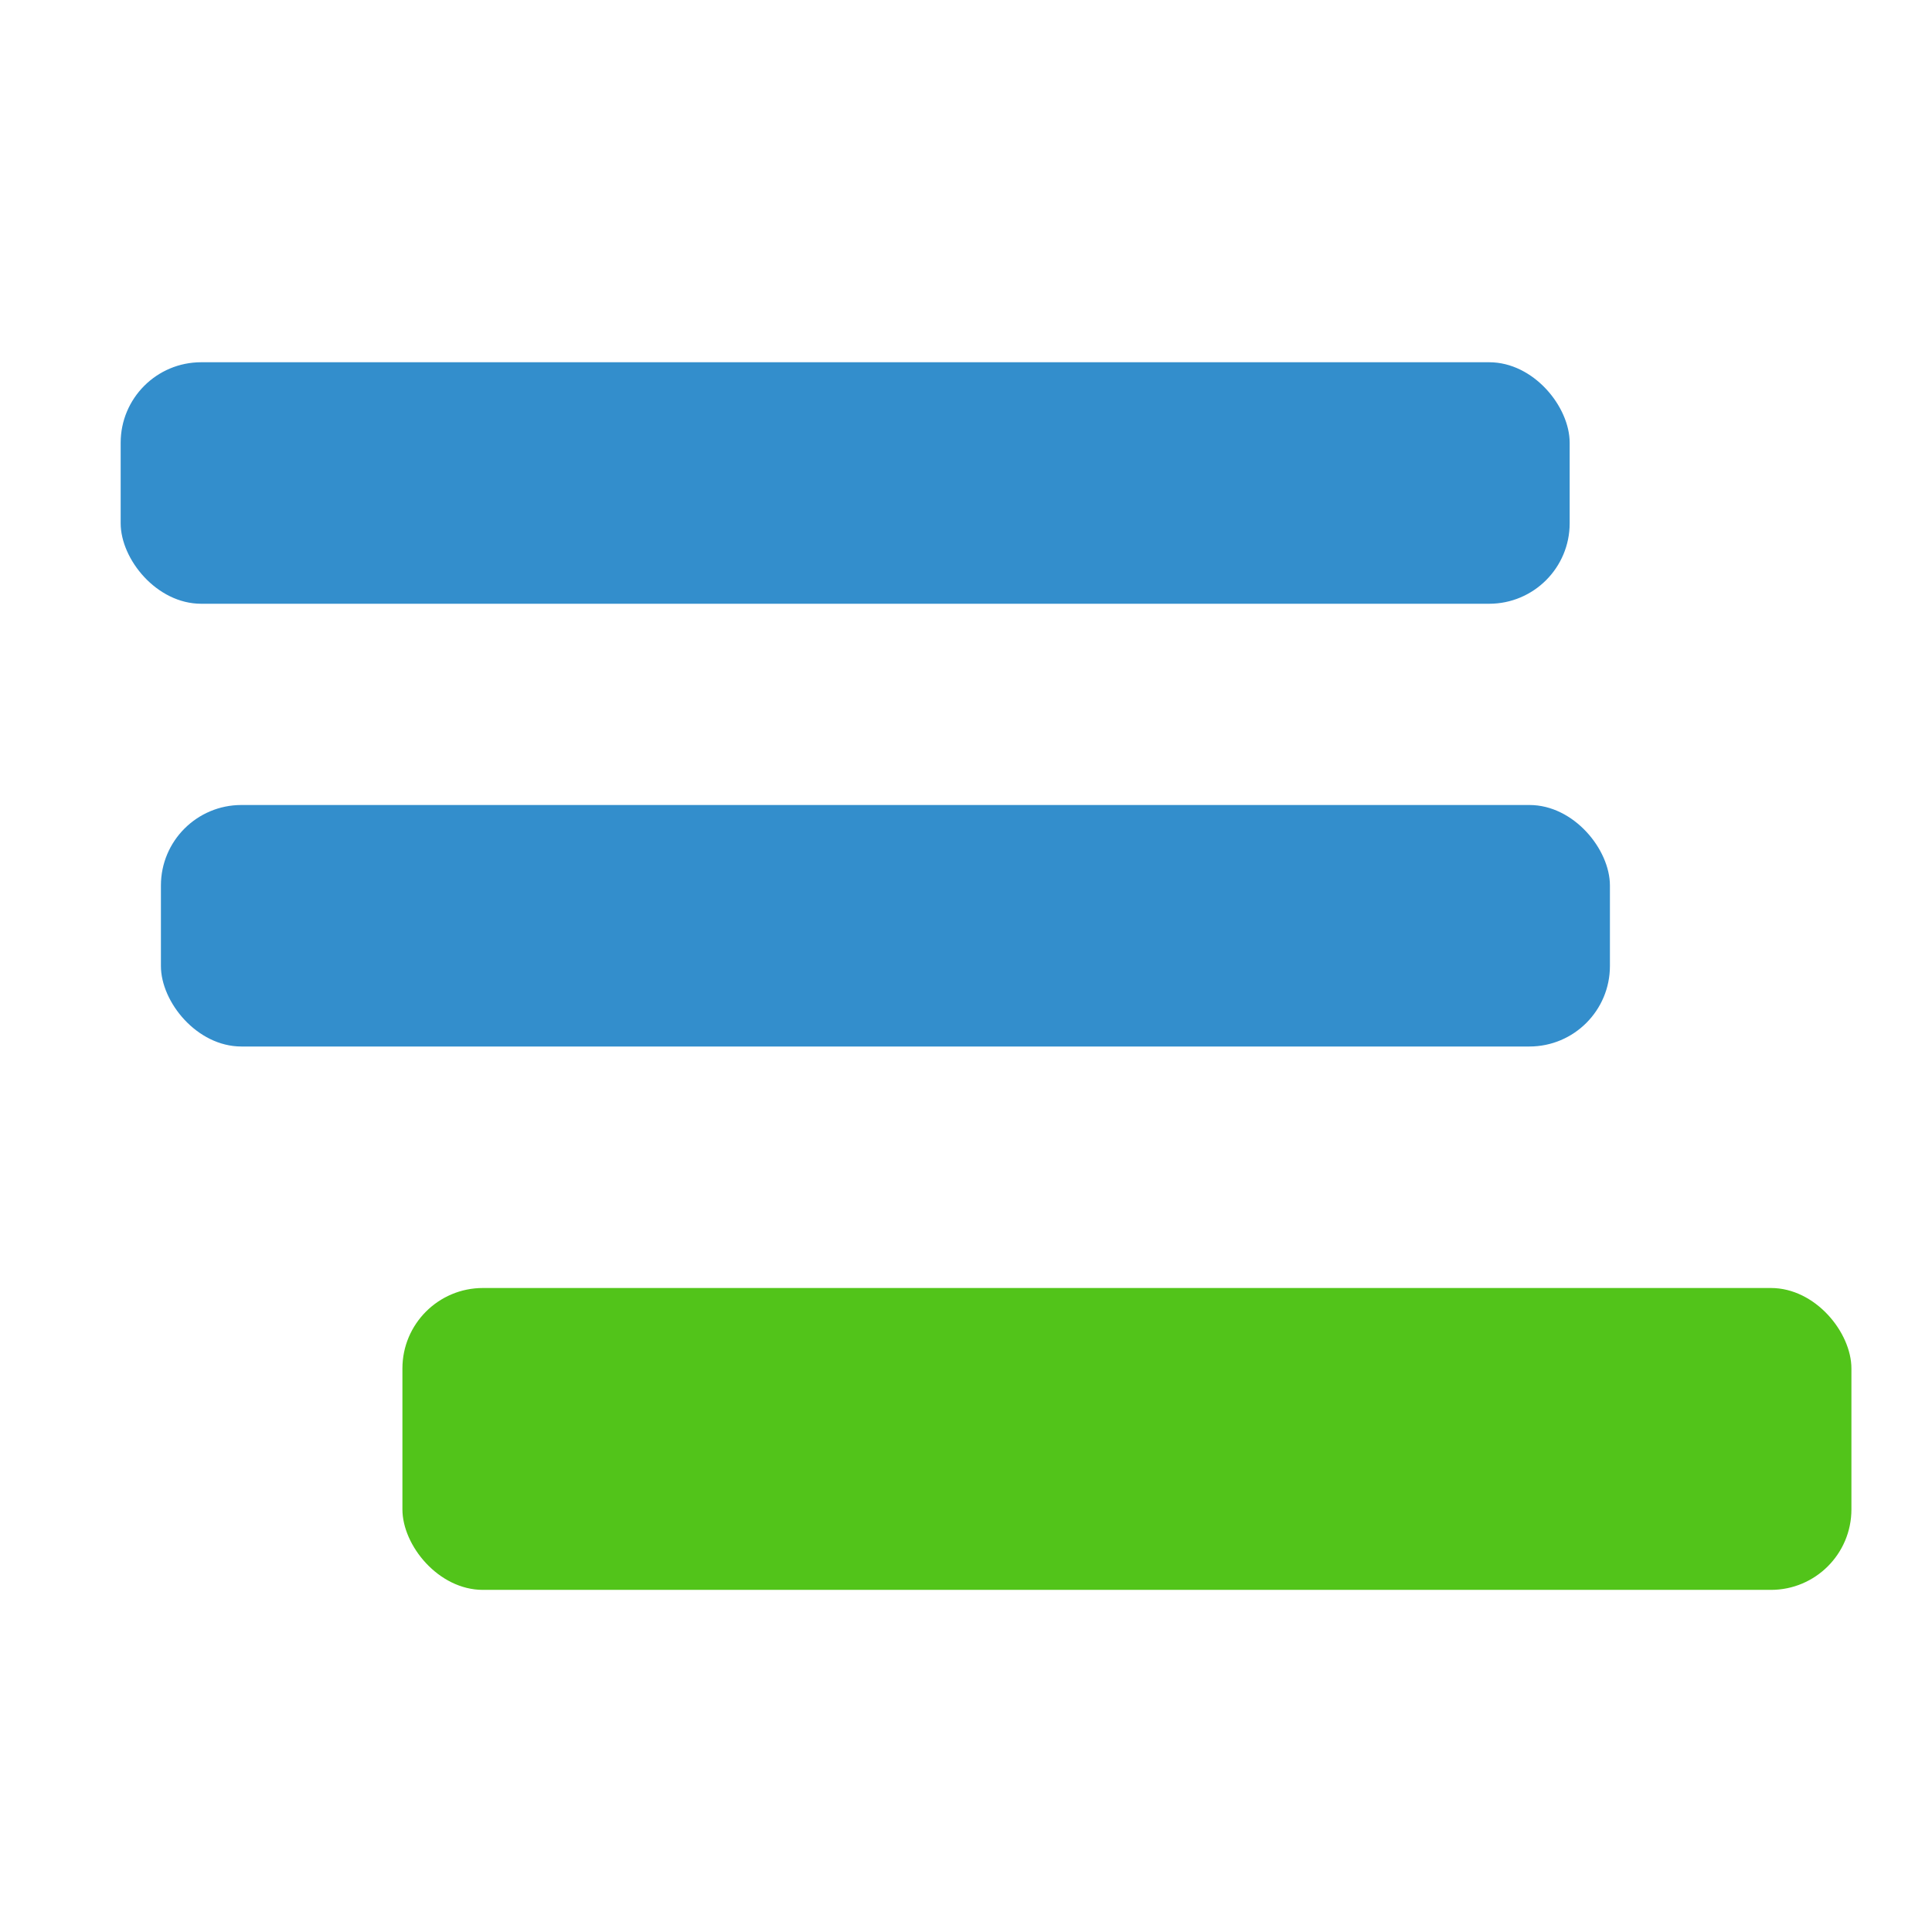 <svg width="24" height="24" viewBox="0 0 24 24" fill="none" xmlns="http://www.w3.org/2000/svg">
<rect x="4.999" y="16" width="18" height="3.75" rx="1" fill="#52C41A"/>
<rect x="1.499" y="4.5" width="18" height="3" rx="1" fill="#338ECC"/>
<rect x="1.999" y="10" width="18" height="3" rx="1" fill="#338ECC"/>
</svg>

